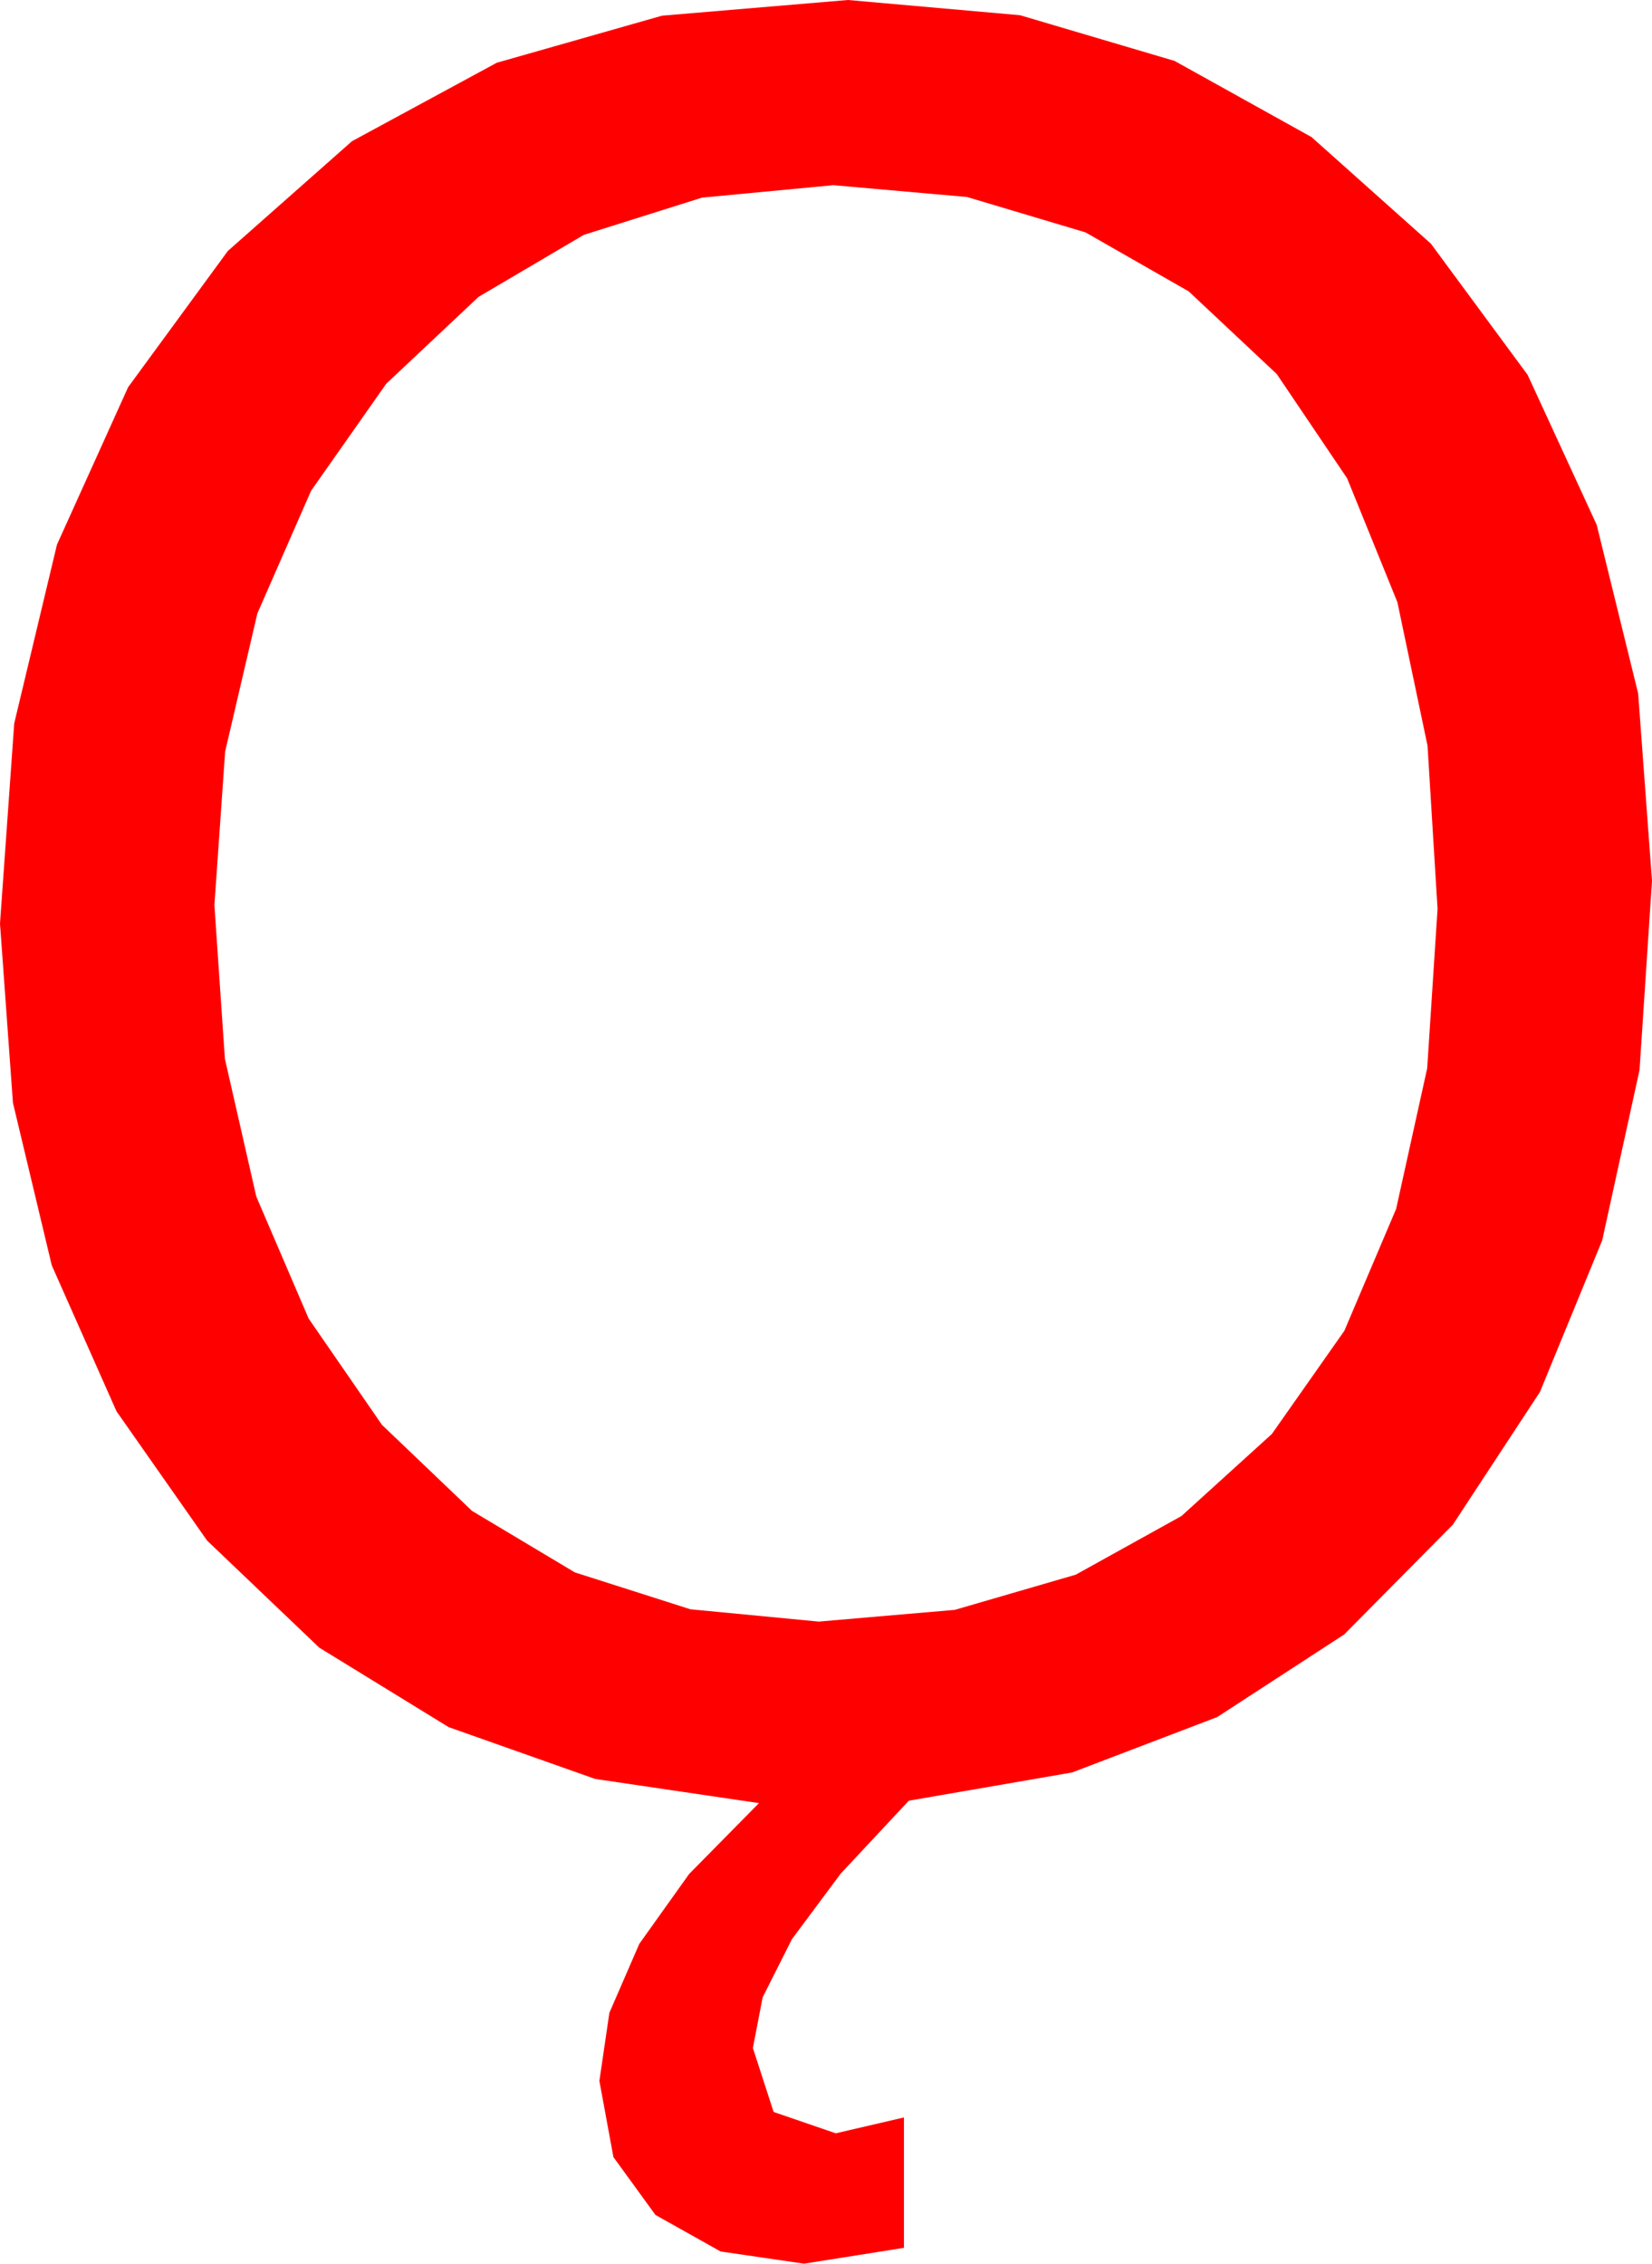 <?xml version="1.0" encoding="utf-8"?>
<!DOCTYPE svg PUBLIC "-//W3C//DTD SVG 1.1//EN" "http://www.w3.org/Graphics/SVG/1.1/DTD/svg11.dtd">
<svg width="39.727" height="54.434" xmlns="http://www.w3.org/2000/svg" xmlns:xlink="http://www.w3.org/1999/xlink" xmlns:xml="http://www.w3.org/XML/1998/namespace" version="1.1">
  <g>
    <g>
      <path style="fill:#FF0000;fill-opacity:1" d="M20.039,4.453L16.884,4.752 14.041,5.647 11.508,7.139 9.287,9.229 7.48,11.803 6.189,14.751 5.414,18.073 5.156,21.768 5.408,25.46 6.163,28.773 7.422,31.707 9.185,34.263 11.352,36.333 13.824,37.811 16.603,38.698 19.688,38.994 22.961,38.712 25.869,37.866 28.411,36.456 30.586,34.482 32.329,32.001 33.574,29.07 34.321,25.688 34.57,21.855 34.329,17.932 33.604,14.48 32.395,11.501 30.703,8.994 28.586,7.007 26.104,5.588 23.254,4.737 20.039,4.453z M20.391,0L24.53,0.366 28.246,1.465 31.539,3.296 34.409,5.859 36.736,9.014 38.397,12.62 39.394,16.675 39.727,21.182 39.427,25.731 38.529,29.828 37.032,33.473 34.937,36.665 32.323,39.305 29.271,41.29 25.782,42.622 21.855,43.301 20.215,45.057 19.043,46.633 18.34,48.03 18.105,49.248 18.604,50.786 20.098,51.299 21.738,50.918 21.738,54.053 19.336,54.434 17.329,54.141 15.762,53.262 14.751,51.87 14.414,50.039 14.654,48.402 15.374,46.743 16.573,45.062 18.252,43.359 14.313,42.778 10.789,41.532 7.678,39.621 4.98,37.046 2.802,33.938 1.245,30.428 0.311,26.518 0,22.207 0.342,17.395 1.37,13.096 3.082,9.309 5.479,6.035 8.465,3.395 11.946,1.509 15.921,0.377 20.391,0z" />
    </g>
  </g>
</svg>